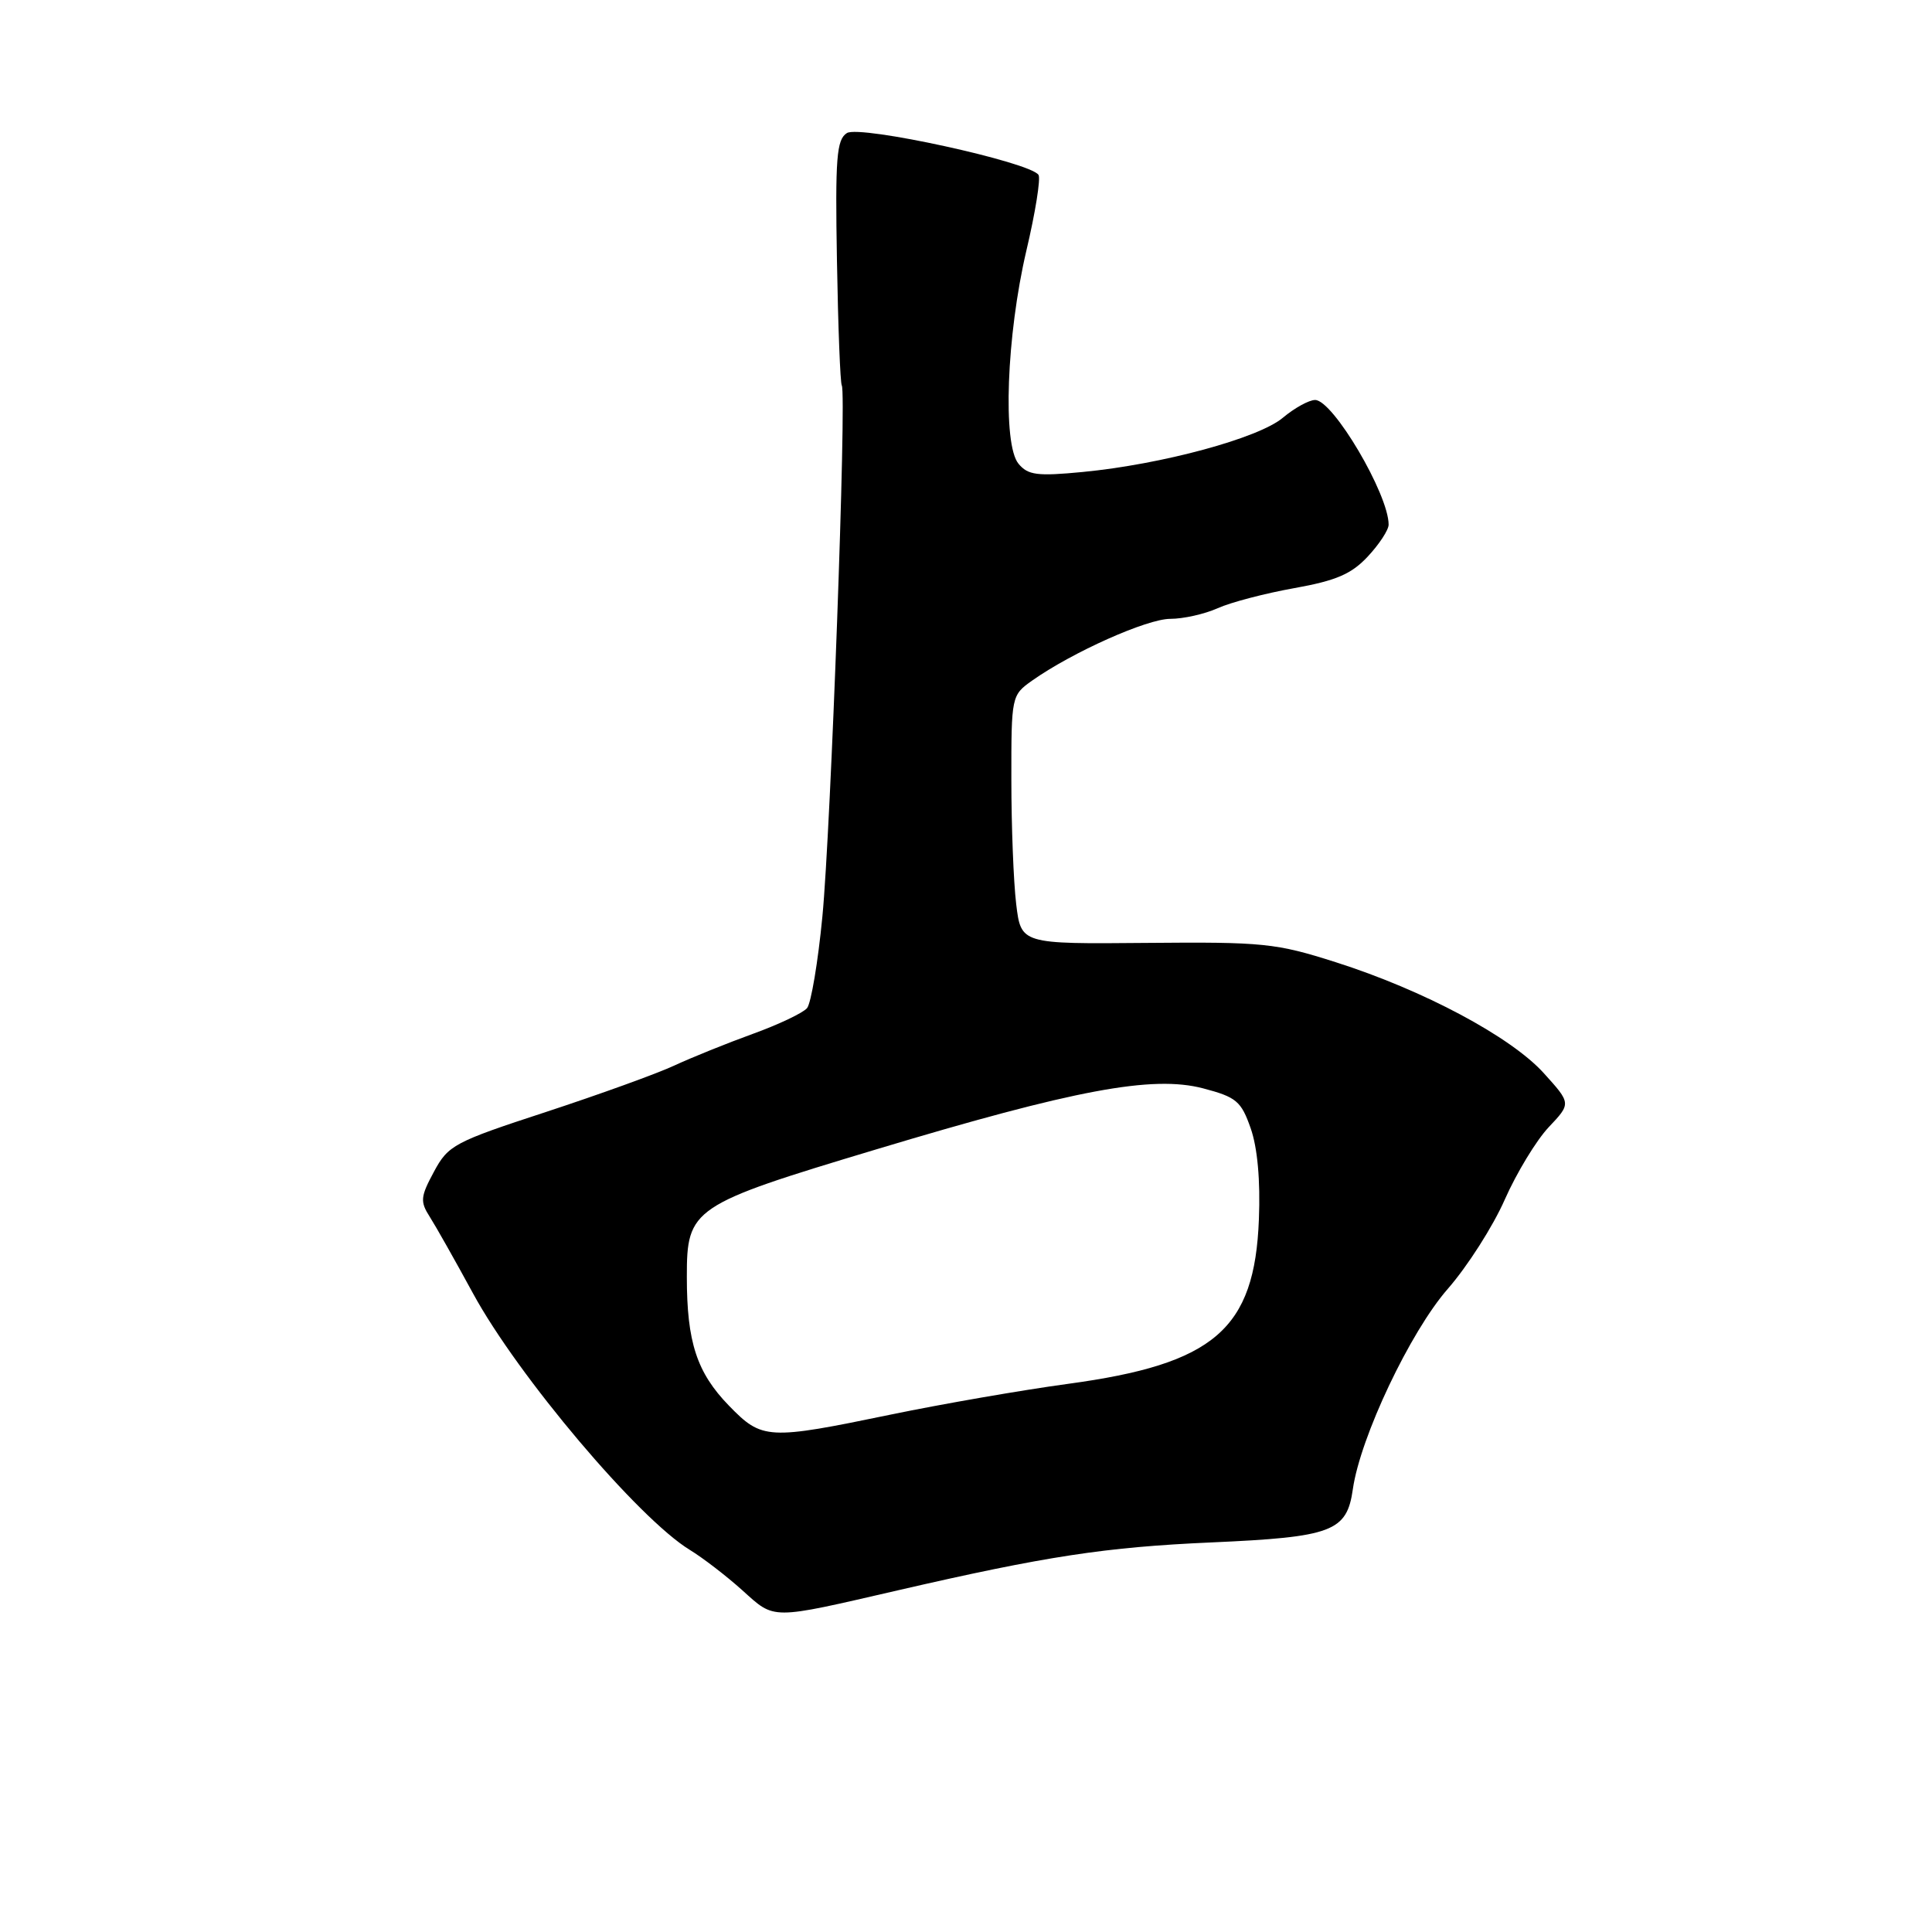 <?xml version="1.0" encoding="UTF-8" standalone="no"?>
<!DOCTYPE svg PUBLIC "-//W3C//DTD SVG 1.1//EN" "http://www.w3.org/Graphics/SVG/1.1/DTD/svg11.dtd" >
<svg xmlns="http://www.w3.org/2000/svg" xmlns:xlink="http://www.w3.org/1999/xlink" version="1.1" viewBox="0 0 256 256">
 <g >
 <path fill="currentColor"
d=" M 119.00 210.72 C 138.65 206.19 146.49 205.00 160.50 204.38 C 176.54 203.67 178.46 202.95 179.26 197.32 C 180.24 190.44 186.86 176.47 191.84 170.78 C 194.43 167.82 197.83 162.50 199.39 158.95 C 200.96 155.40 203.58 151.09 205.21 149.36 C 208.19 146.21 208.19 146.21 204.56 142.20 C 200.21 137.38 188.62 131.20 177.00 127.50 C 169.06 124.97 167.41 124.80 151.89 124.94 C 135.29 125.09 135.29 125.09 134.65 119.79 C 134.30 116.88 134.01 109.47 134.01 103.32 C 134.00 92.25 134.03 92.12 136.75 90.19 C 142.09 86.42 151.98 82.00 155.07 82.00 C 156.79 82.00 159.62 81.37 161.35 80.59 C 163.08 79.81 167.65 78.62 171.50 77.93 C 177.04 76.94 179.07 76.07 181.25 73.73 C 182.76 72.11 184.00 70.22 184.00 69.52 C 184.00 65.49 176.63 53.00 174.26 53.00 C 173.45 53.00 171.53 54.06 169.99 55.35 C 166.78 58.06 153.97 61.53 143.46 62.54 C 137.44 63.12 136.21 62.96 134.96 61.45 C 132.83 58.89 133.37 44.44 136.00 33.21 C 137.19 28.18 137.91 23.66 137.61 23.18 C 136.57 21.49 113.93 16.55 112.22 17.63 C 110.85 18.50 110.66 20.89 110.90 34.55 C 111.05 43.30 111.34 50.74 111.54 51.07 C 112.20 52.13 110.08 110.02 108.97 121.45 C 108.39 127.48 107.47 132.93 106.94 133.58 C 106.40 134.22 103.16 135.76 99.73 137.00 C 96.31 138.24 91.63 140.13 89.35 141.19 C 87.06 142.26 79.41 145.02 72.35 147.34 C 60.18 151.32 59.39 151.74 57.50 155.26 C 55.71 158.58 55.65 159.21 56.95 161.24 C 57.74 162.48 60.31 167.03 62.66 171.35 C 68.61 182.31 84.60 201.23 91.42 205.38 C 93.11 206.41 96.24 208.81 98.36 210.72 C 102.73 214.65 101.95 214.65 119.00 210.72 Z  M 96.59 186.26 C 92.33 181.87 91.01 177.84 91.01 169.20 C 91.00 160.09 91.65 159.65 116.00 152.33 C 142.42 144.38 152.70 142.46 159.41 144.21 C 163.82 145.37 164.46 145.90 165.72 149.50 C 166.62 152.05 167.02 156.42 166.81 161.57 C 166.25 176.15 160.91 180.74 141.50 183.37 C 135.45 184.19 124.91 186.02 118.08 187.43 C 101.70 190.82 100.99 190.78 96.59 186.26 Z "/>
</g>
</svg>